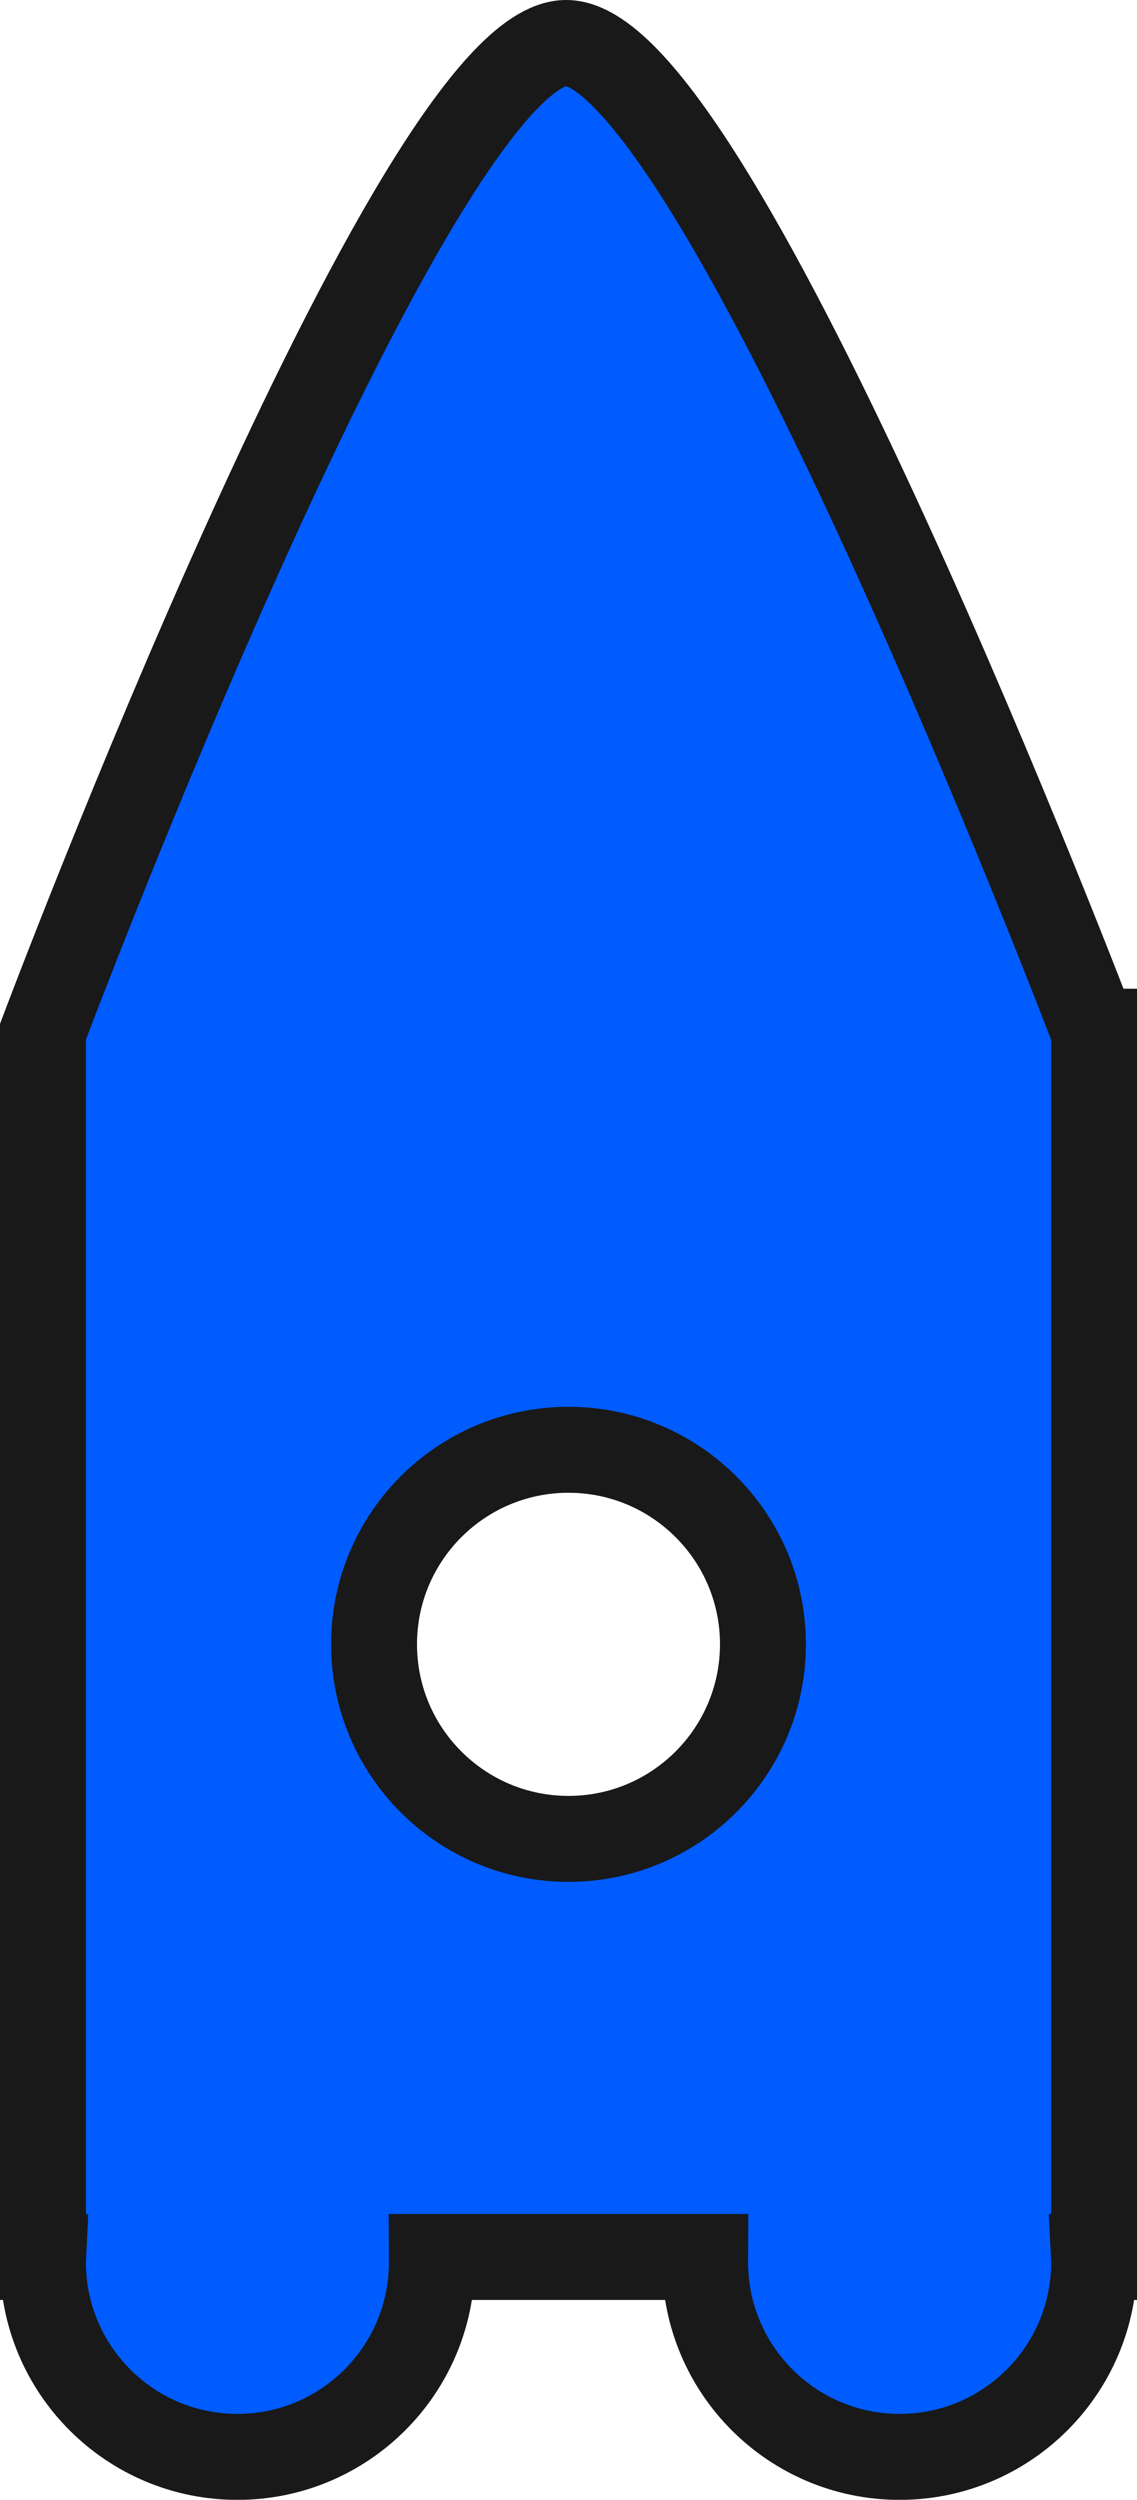 <svg version="1.1" xmlns="http://www.w3.org/2000/svg" xmlns:xlink="http://www.w3.org/1999/xlink" width="13.232" height="29.071" enable-background="new 0 0 13.232 29.071" xml:space="preserve" style=""><rect id="backgroundrect" width="100%" height="100%" x="0" y="0" fill="none" stroke="none"/>

<g class="currentLayer" style=""><title>Layer 1</title><path fill="rgb(0, 92, 255)" stroke="#19191A" stroke-miterlimit="10" d="M12.732,11.998c0,0-4.379-11.498-6.143-11.498  S0.5,11.998,0.5,11.998v14.249h0.003C0.502,26.268,0.5,26.288,0.5,26.309c0,1.249,1.013,2.263,2.263,2.263  c1.25,0,2.263-1.014,2.263-2.263c0-0.021-0.003-0.041-0.003-0.062h3.186c0,0.021-0.003,0.041-0.003,0.062  c0,1.249,1.013,2.263,2.263,2.263s2.264-1.014,2.264-2.263c0-0.021-0.003-0.041-0.004-0.062h0.004V11.998z M6.616,21.385  c-1.25,0-2.263-1.013-2.263-2.263c0-1.249,1.013-2.262,2.263-2.262c1.249,0,2.263,1.013,2.263,2.262  C8.878,20.372,7.865,21.385,6.616,21.385z" id="svg_1" class="" fill-opacity="1"/></g></svg>
